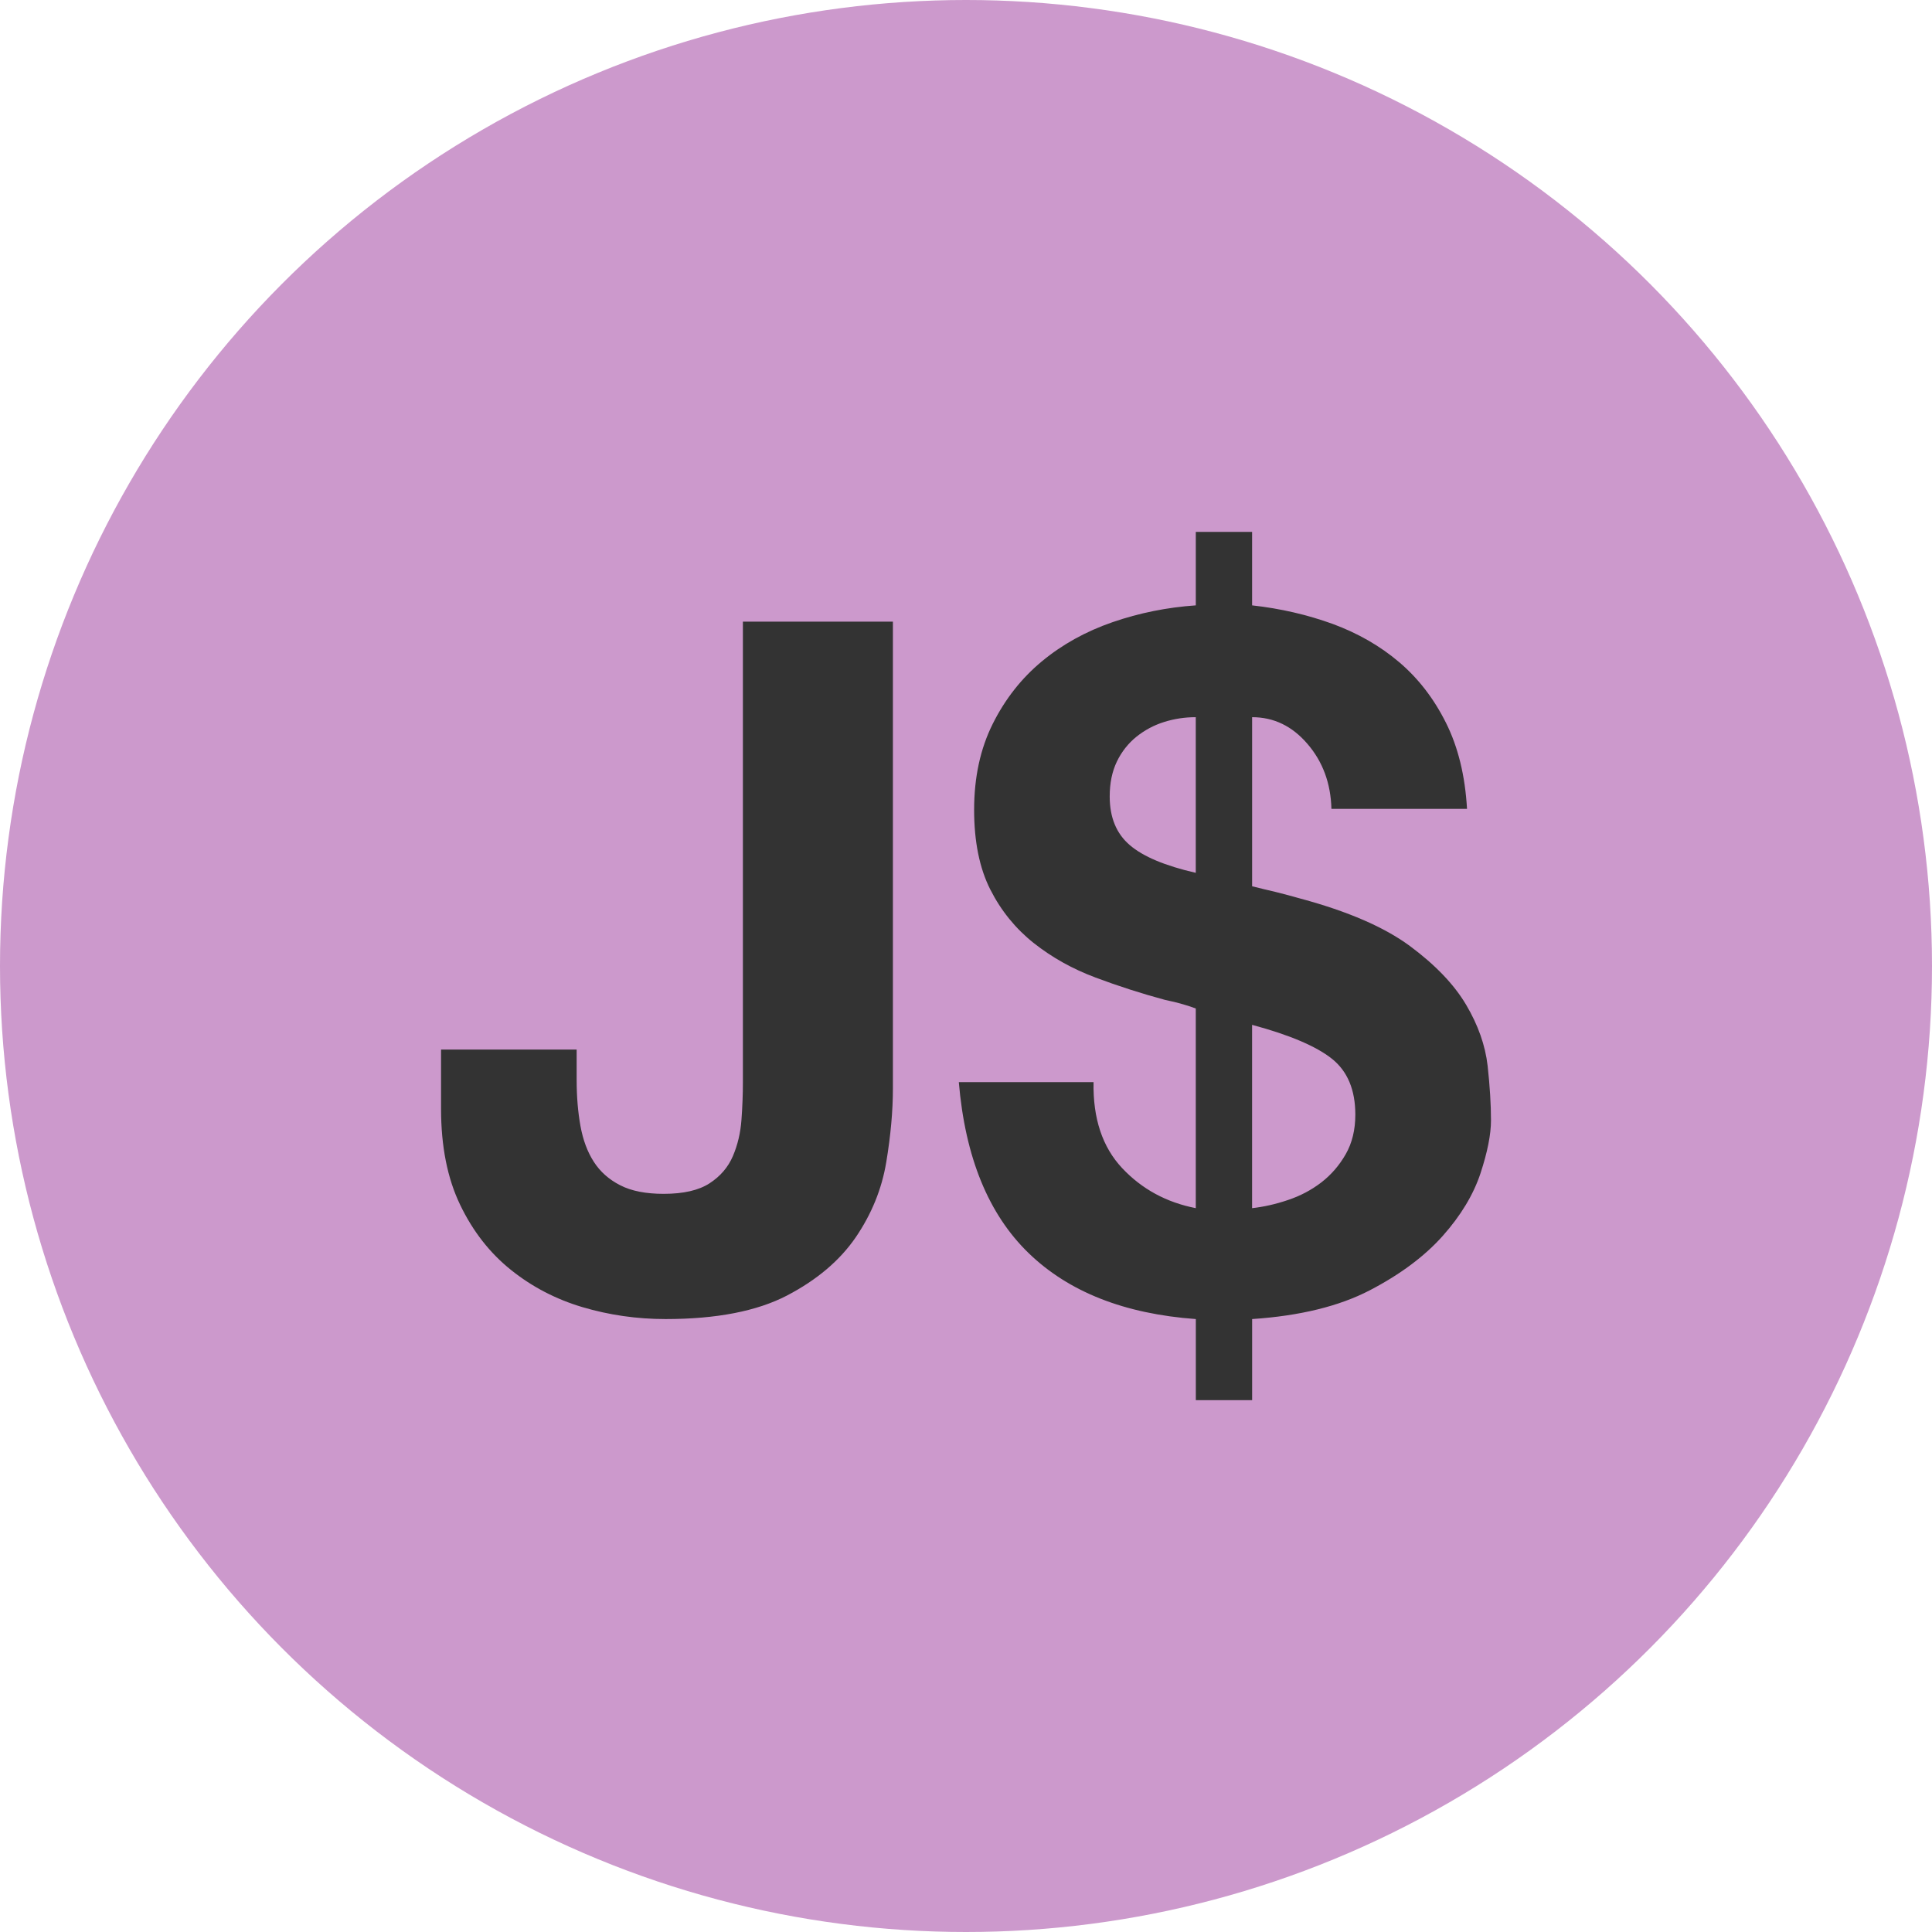 <svg xmlns="http://www.w3.org/2000/svg" enable-background="new 0 0 128 128" viewBox="0 0 128 128"><circle cx="64" cy="64" r="64" fill="#C9C"/><path fill="#333" d="M58.715 77.008c-.296 1.771-.97 3.426-2.023 4.971-1.055 1.537-2.577 2.824-4.559 3.857-1.986 1.031-4.664 1.555-8.036 1.555-1.902 0-3.736-.264-5.512-.791-1.771-.527-3.352-1.355-4.743-2.473-1.391-1.117-2.514-2.549-3.356-4.305-.843-1.75-1.265-3.867-1.265-6.359v-3.926h8.984v2.027c0 1.098.085 2.109.253 3.041.169.928.464 1.719.886 2.371.422.654 1.001 1.17 1.744 1.549.737.381 1.696.57 2.883.57 1.307 0 2.318-.232 3.035-.695.716-.465 1.232-1.064 1.549-1.803.316-.742.506-1.539.569-2.408.063-.859.095-1.697.095-2.498V41.186h9.938v30.949C59.157 73.609 59.01 75.238 58.715 77.008zM74.344 77.389c1.307 1.391 2.936 2.275 4.88 2.654V66.816c-.211-.084-.501-.178-.859-.283s-.748-.201-1.17-.285c-1.564-.422-3.104-.916-4.621-1.486-1.518-.568-2.877-1.328-4.078-2.276-1.202-.954-2.166-2.134-2.883-3.547-.717-1.412-1.075-3.177-1.075-5.29 0-2.145.411-4.047 1.233-5.691.822-1.649 1.913-3.03 3.262-4.147s2.909-1.98 4.68-2.592c1.775-.611 3.609-.98 5.512-1.112v-4.869h3.73v4.869c1.897.211 3.679.627 5.349 1.233 1.665.616 3.136 1.459 4.4 2.534s2.298 2.414 3.099 4.021c.801 1.603 1.265 3.499 1.391 5.696h-8.984c-.042-1.686-.569-3.124-1.586-4.305-1.012-1.181-2.234-1.771-3.668-1.771v11.203c.506.126 1.022.253 1.55.374.526.132 1.085.279 1.676.448 3.124.843 5.532 1.886 7.219 3.13 1.687 1.25 2.93 2.545 3.731 3.895.801 1.354 1.274 2.703 1.428 4.053.147 1.348.222 2.551.222 3.604 0 .934-.232 2.104-.696 3.516-.469 1.412-1.302 2.797-2.503 4.146s-2.813 2.551-4.837 3.605c-2.029 1.053-4.627 1.691-7.789 1.902v5.373h-3.73v-5.373c-4.732-.344-8.421-1.799-11.077-4.369-2.661-2.576-4.205-6.35-4.626-11.33h8.927C72.404 74.094 73.037 75.996 74.344 77.389zM77.132 47.831c-.675.21-1.286.537-1.84.979-.548.443-.979.991-1.296 1.645-.316.658-.475 1.423-.475 2.313 0 1.391.443 2.466 1.334 3.225.885.759 2.339 1.37 4.368 1.834V47.515C78.502 47.515 77.806 47.62 77.132 47.831zM85.325 79.506c.822-.273 1.561-.664 2.219-1.17.653-.506 1.191-1.127 1.612-1.865.422-.736.638-1.611.638-2.623 0-1.65-.521-2.883-1.555-3.705-1.032-.822-2.798-1.576-5.285-2.244v12.145C83.713 79.959 84.504 79.785 85.325 79.506z"/></svg>